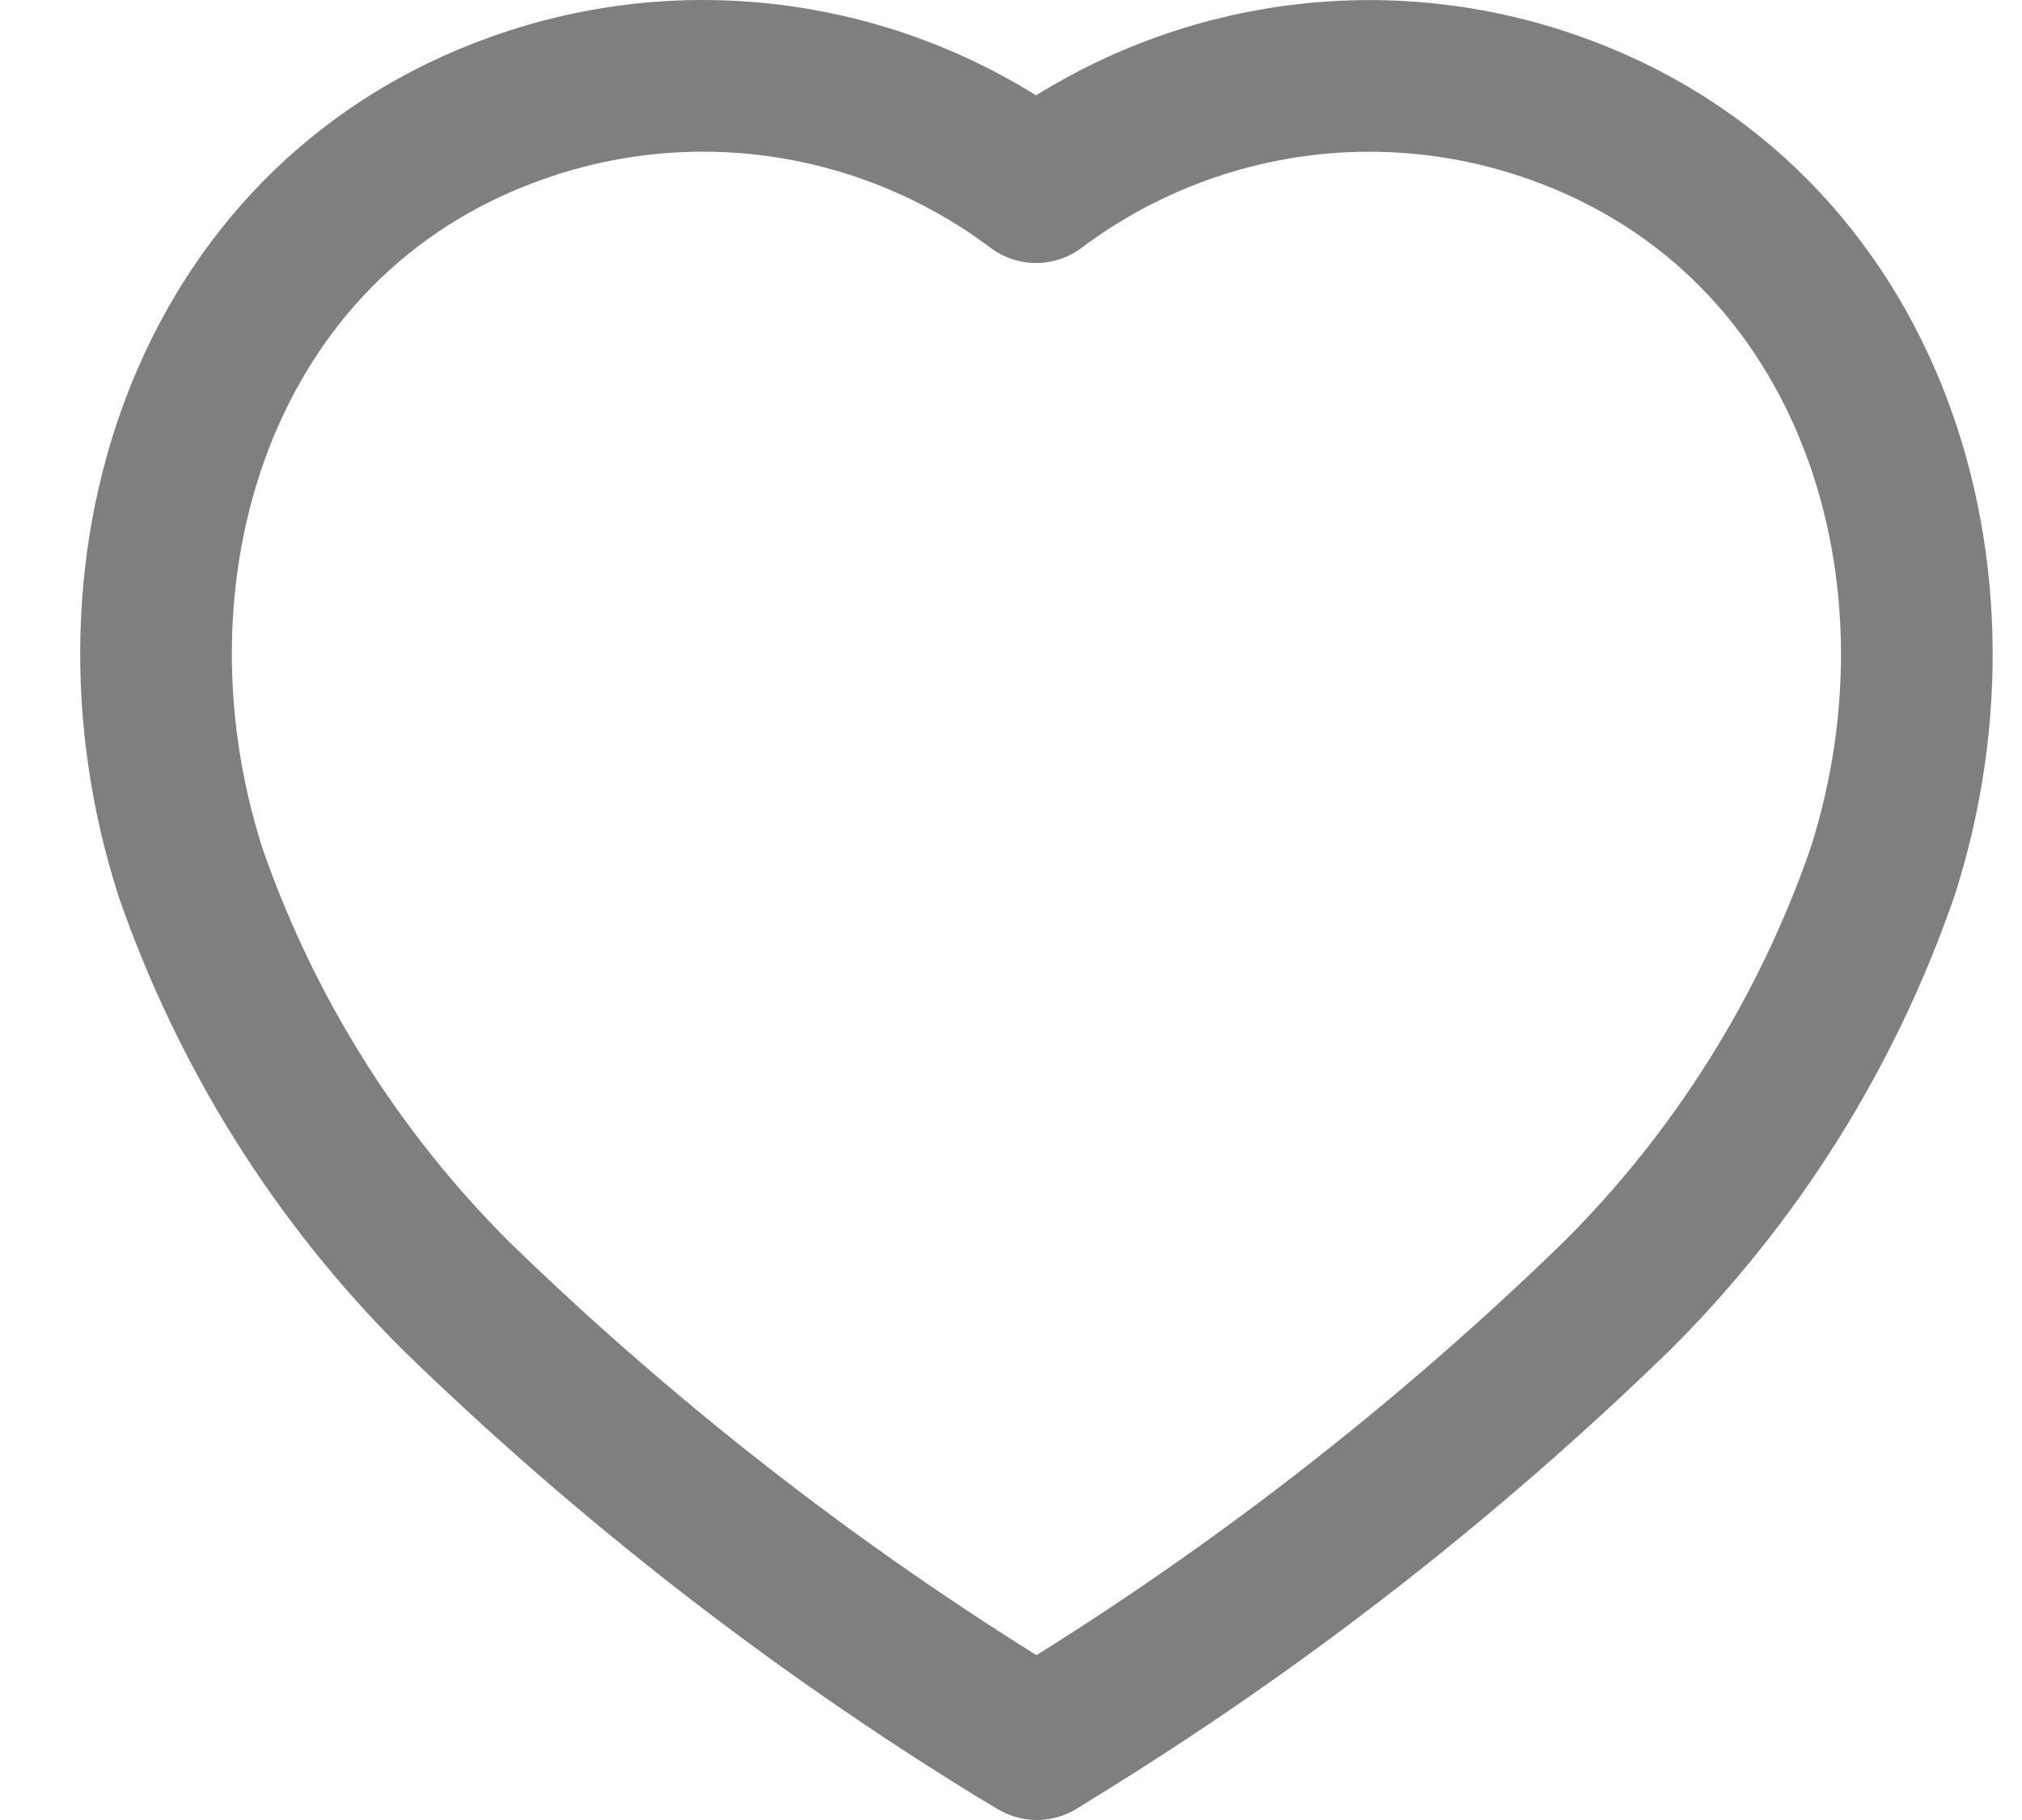<svg width="20" height="18" viewBox="0 0 20 18" fill="none" xmlns="http://www.w3.org/2000/svg">
<path fill-rule="evenodd" clip-rule="evenodd" d="M10.032 17.116C8.043 15.891 6.192 14.45 4.512 12.818C3.332 11.643 2.433 10.21 1.885 8.629C0.899 5.563 2.051 2.052 5.275 1.014C6.969 0.468 8.82 0.78 10.248 1.851C11.676 0.781 13.526 0.469 15.221 1.014C18.445 2.052 19.605 5.563 18.619 8.629C18.071 10.21 17.172 11.643 15.992 12.818C14.312 14.45 12.461 15.891 10.472 17.116L10.256 17.25L10.032 17.116Z" stroke="black" stroke-opacity="0.5" stroke-width="1.5" stroke-linecap="round" stroke-linejoin="round"/>
</svg>
